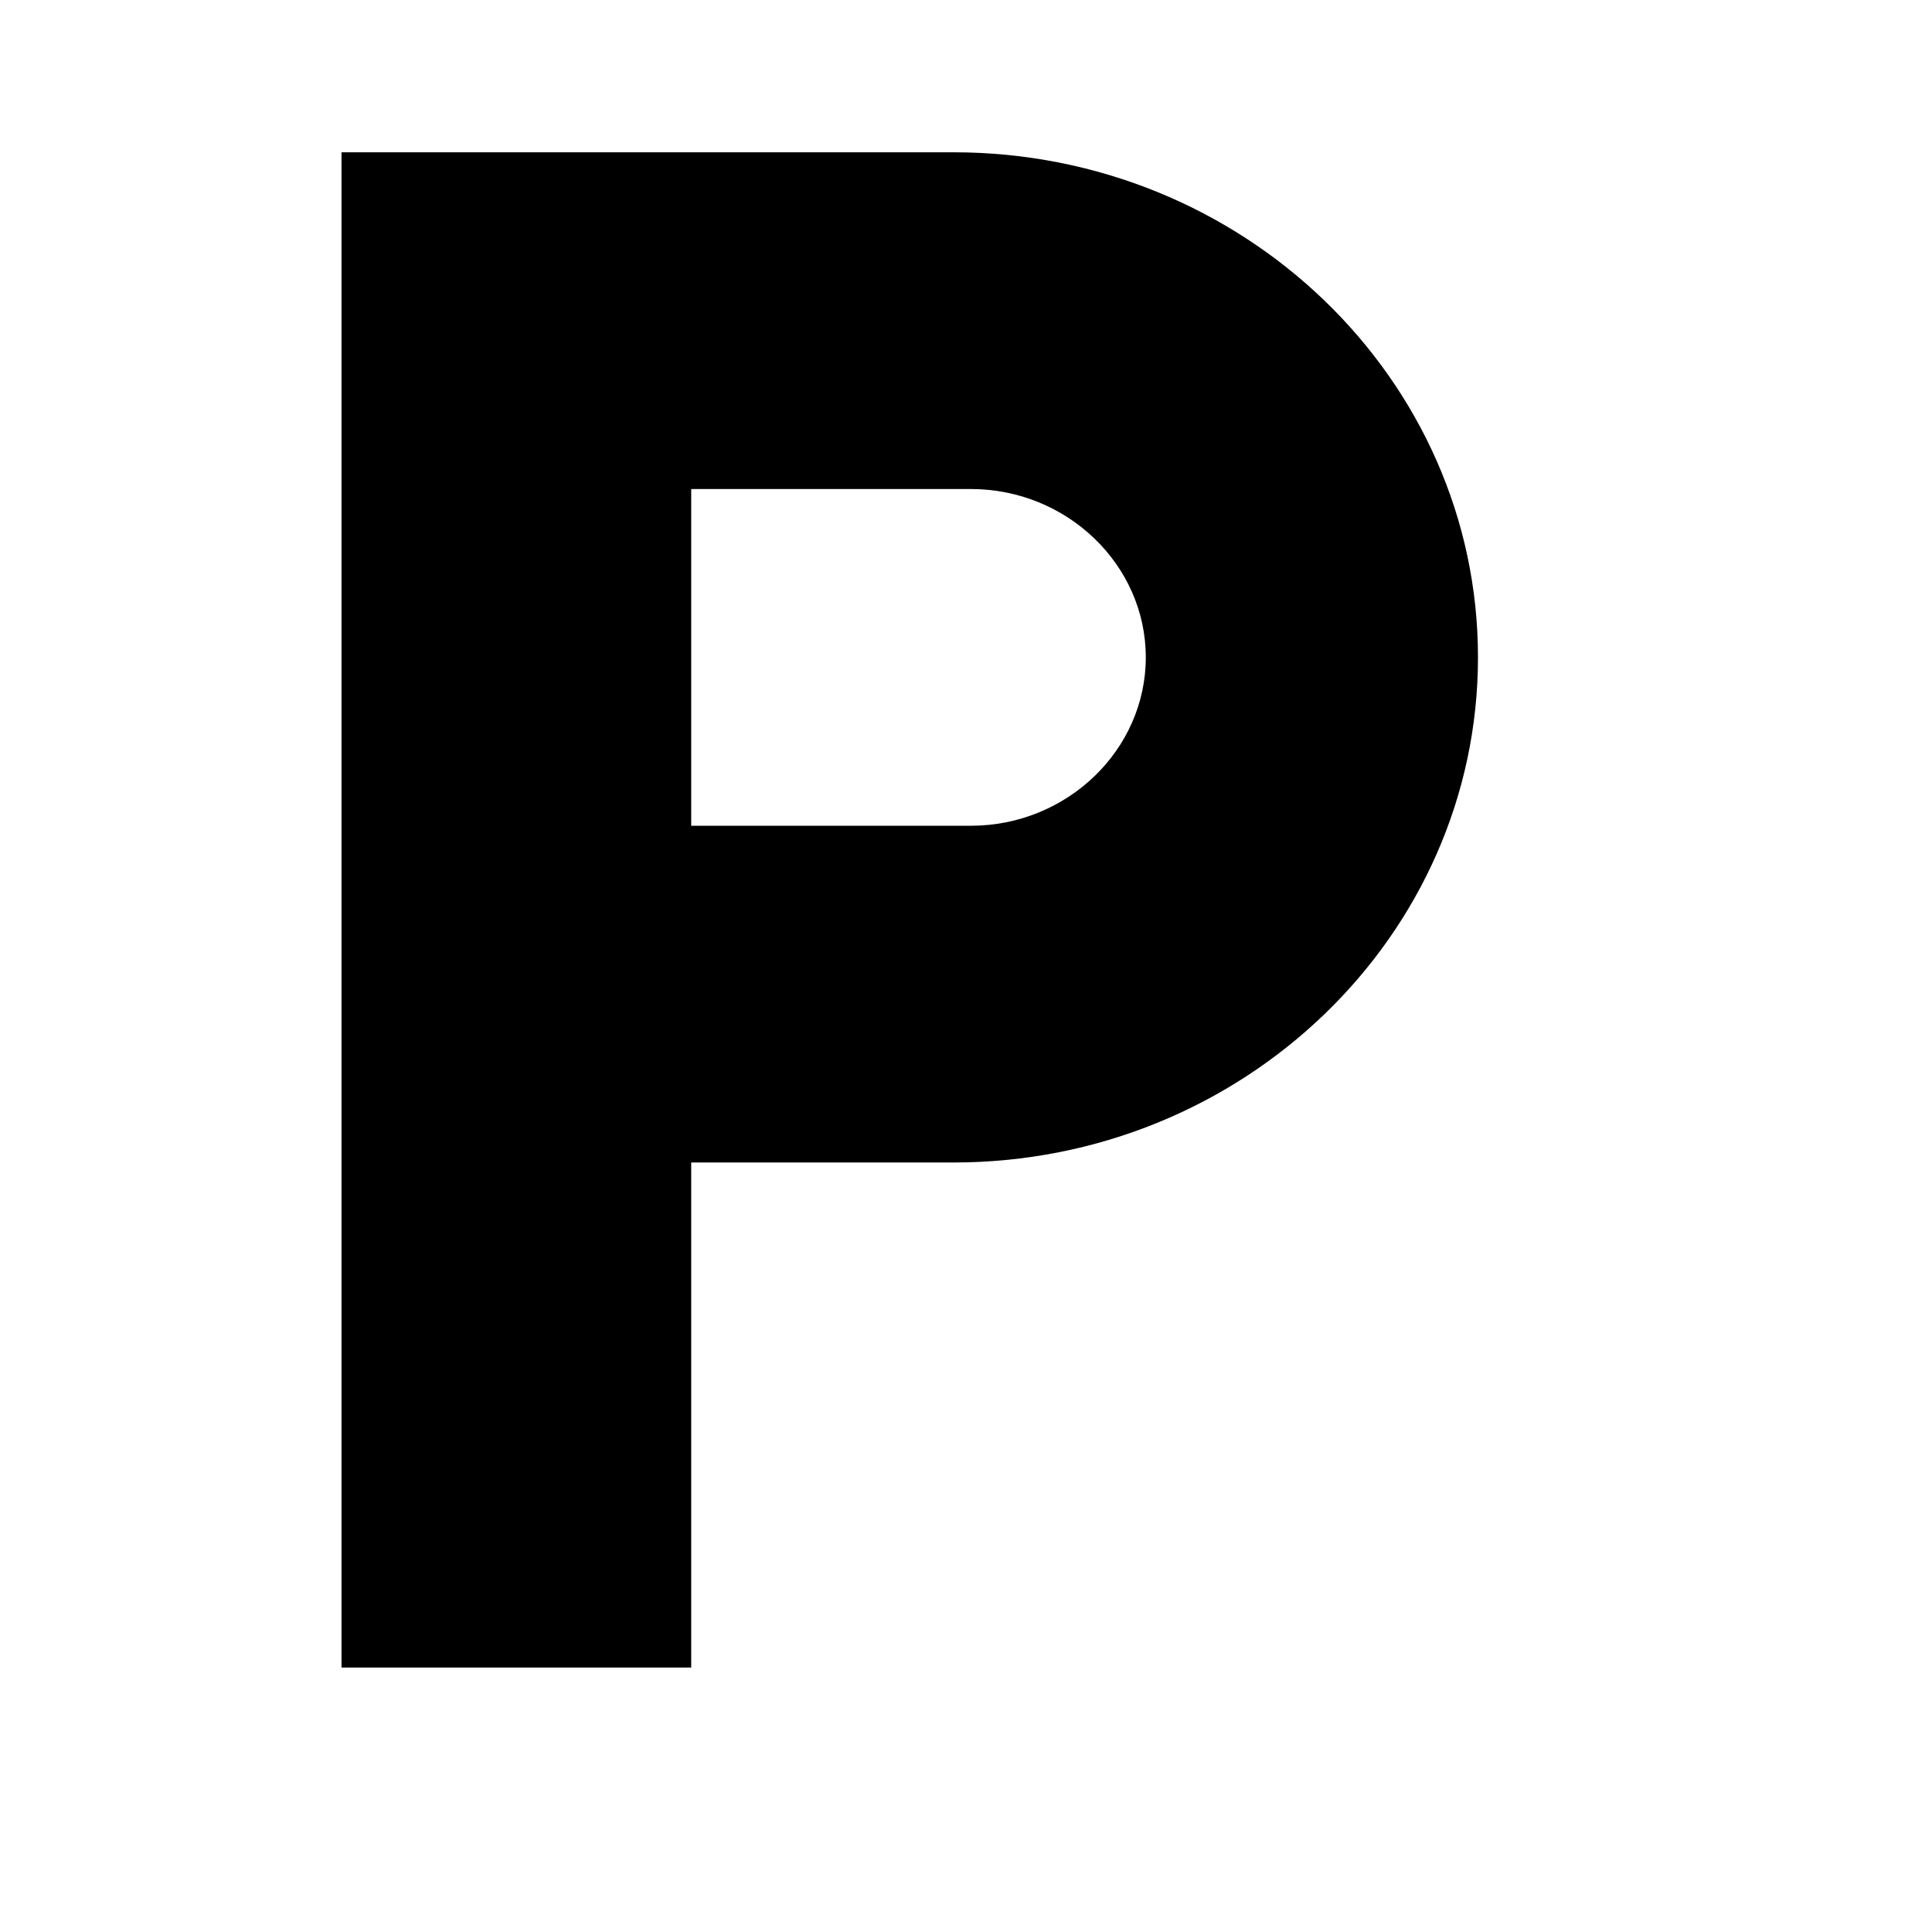 <svg xmlns="http://www.w3.org/2000/svg" width="17" height="17" viewBox="0 0 17 17" fill="none"><rect width="17" height="17" fill="none"/>
<path d="M8.389 1.34H3.005V14.673H6.082V10.229H8.389C10.936 10.229 13.005 8.236 13.005 5.784C13.005 3.333 10.936 1.34 8.389 1.34ZM8.543 7.266H6.082V4.303H8.543C9.389 4.303 10.082 4.97 10.082 5.784C10.082 6.599 9.389 7.266 8.543 7.266Z" fill="black"/>
</svg>
